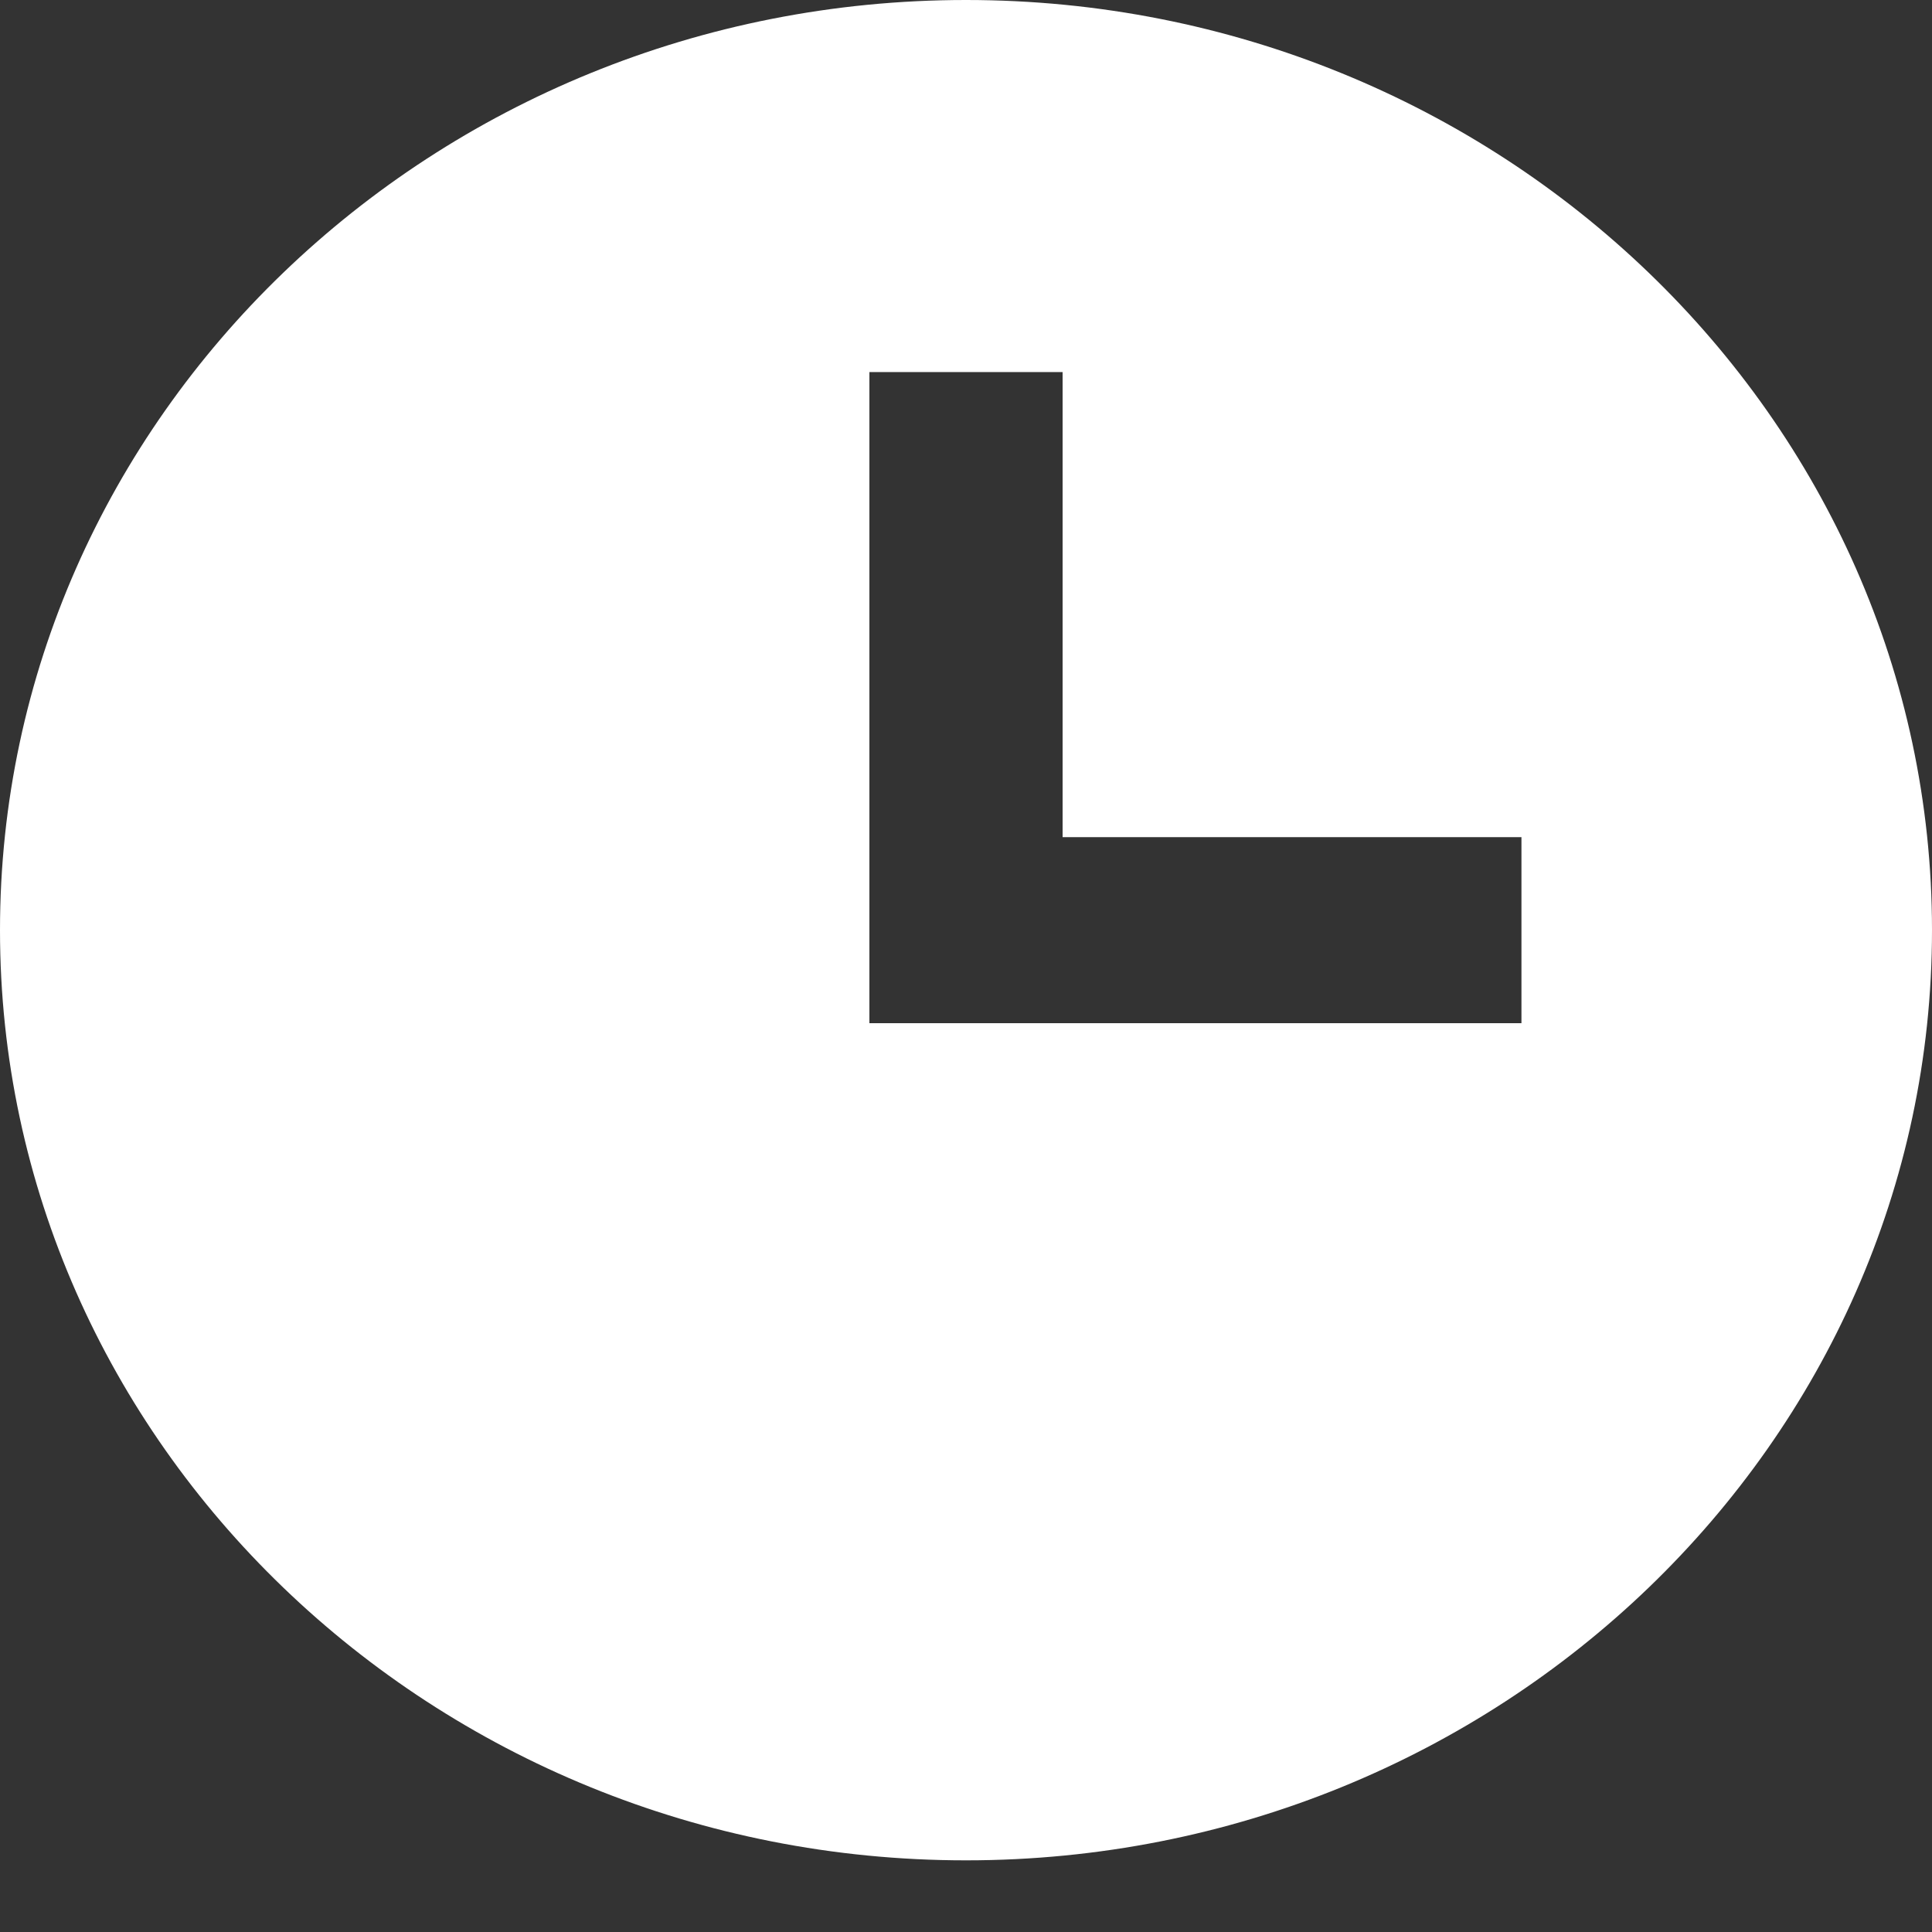 <svg width="22" height="22" viewBox="0 0 22 22" fill="none" xmlns="http://www.w3.org/2000/svg">
<rect x="0" y="0" width="22" height="22" fill="#333333" stroke="none"/>
<path d="M11 0C4.935 0 0 4.751 0 10.592C0 16.432 4.935 21.184 11 21.184C17.065 21.184 22 16.432 22 10.592C22 4.751 17.065 0 11 0ZM17.325 11.651H9.9V4.237H12.1V9.533H17.325V11.651Z" fill="white"/>
</svg>

